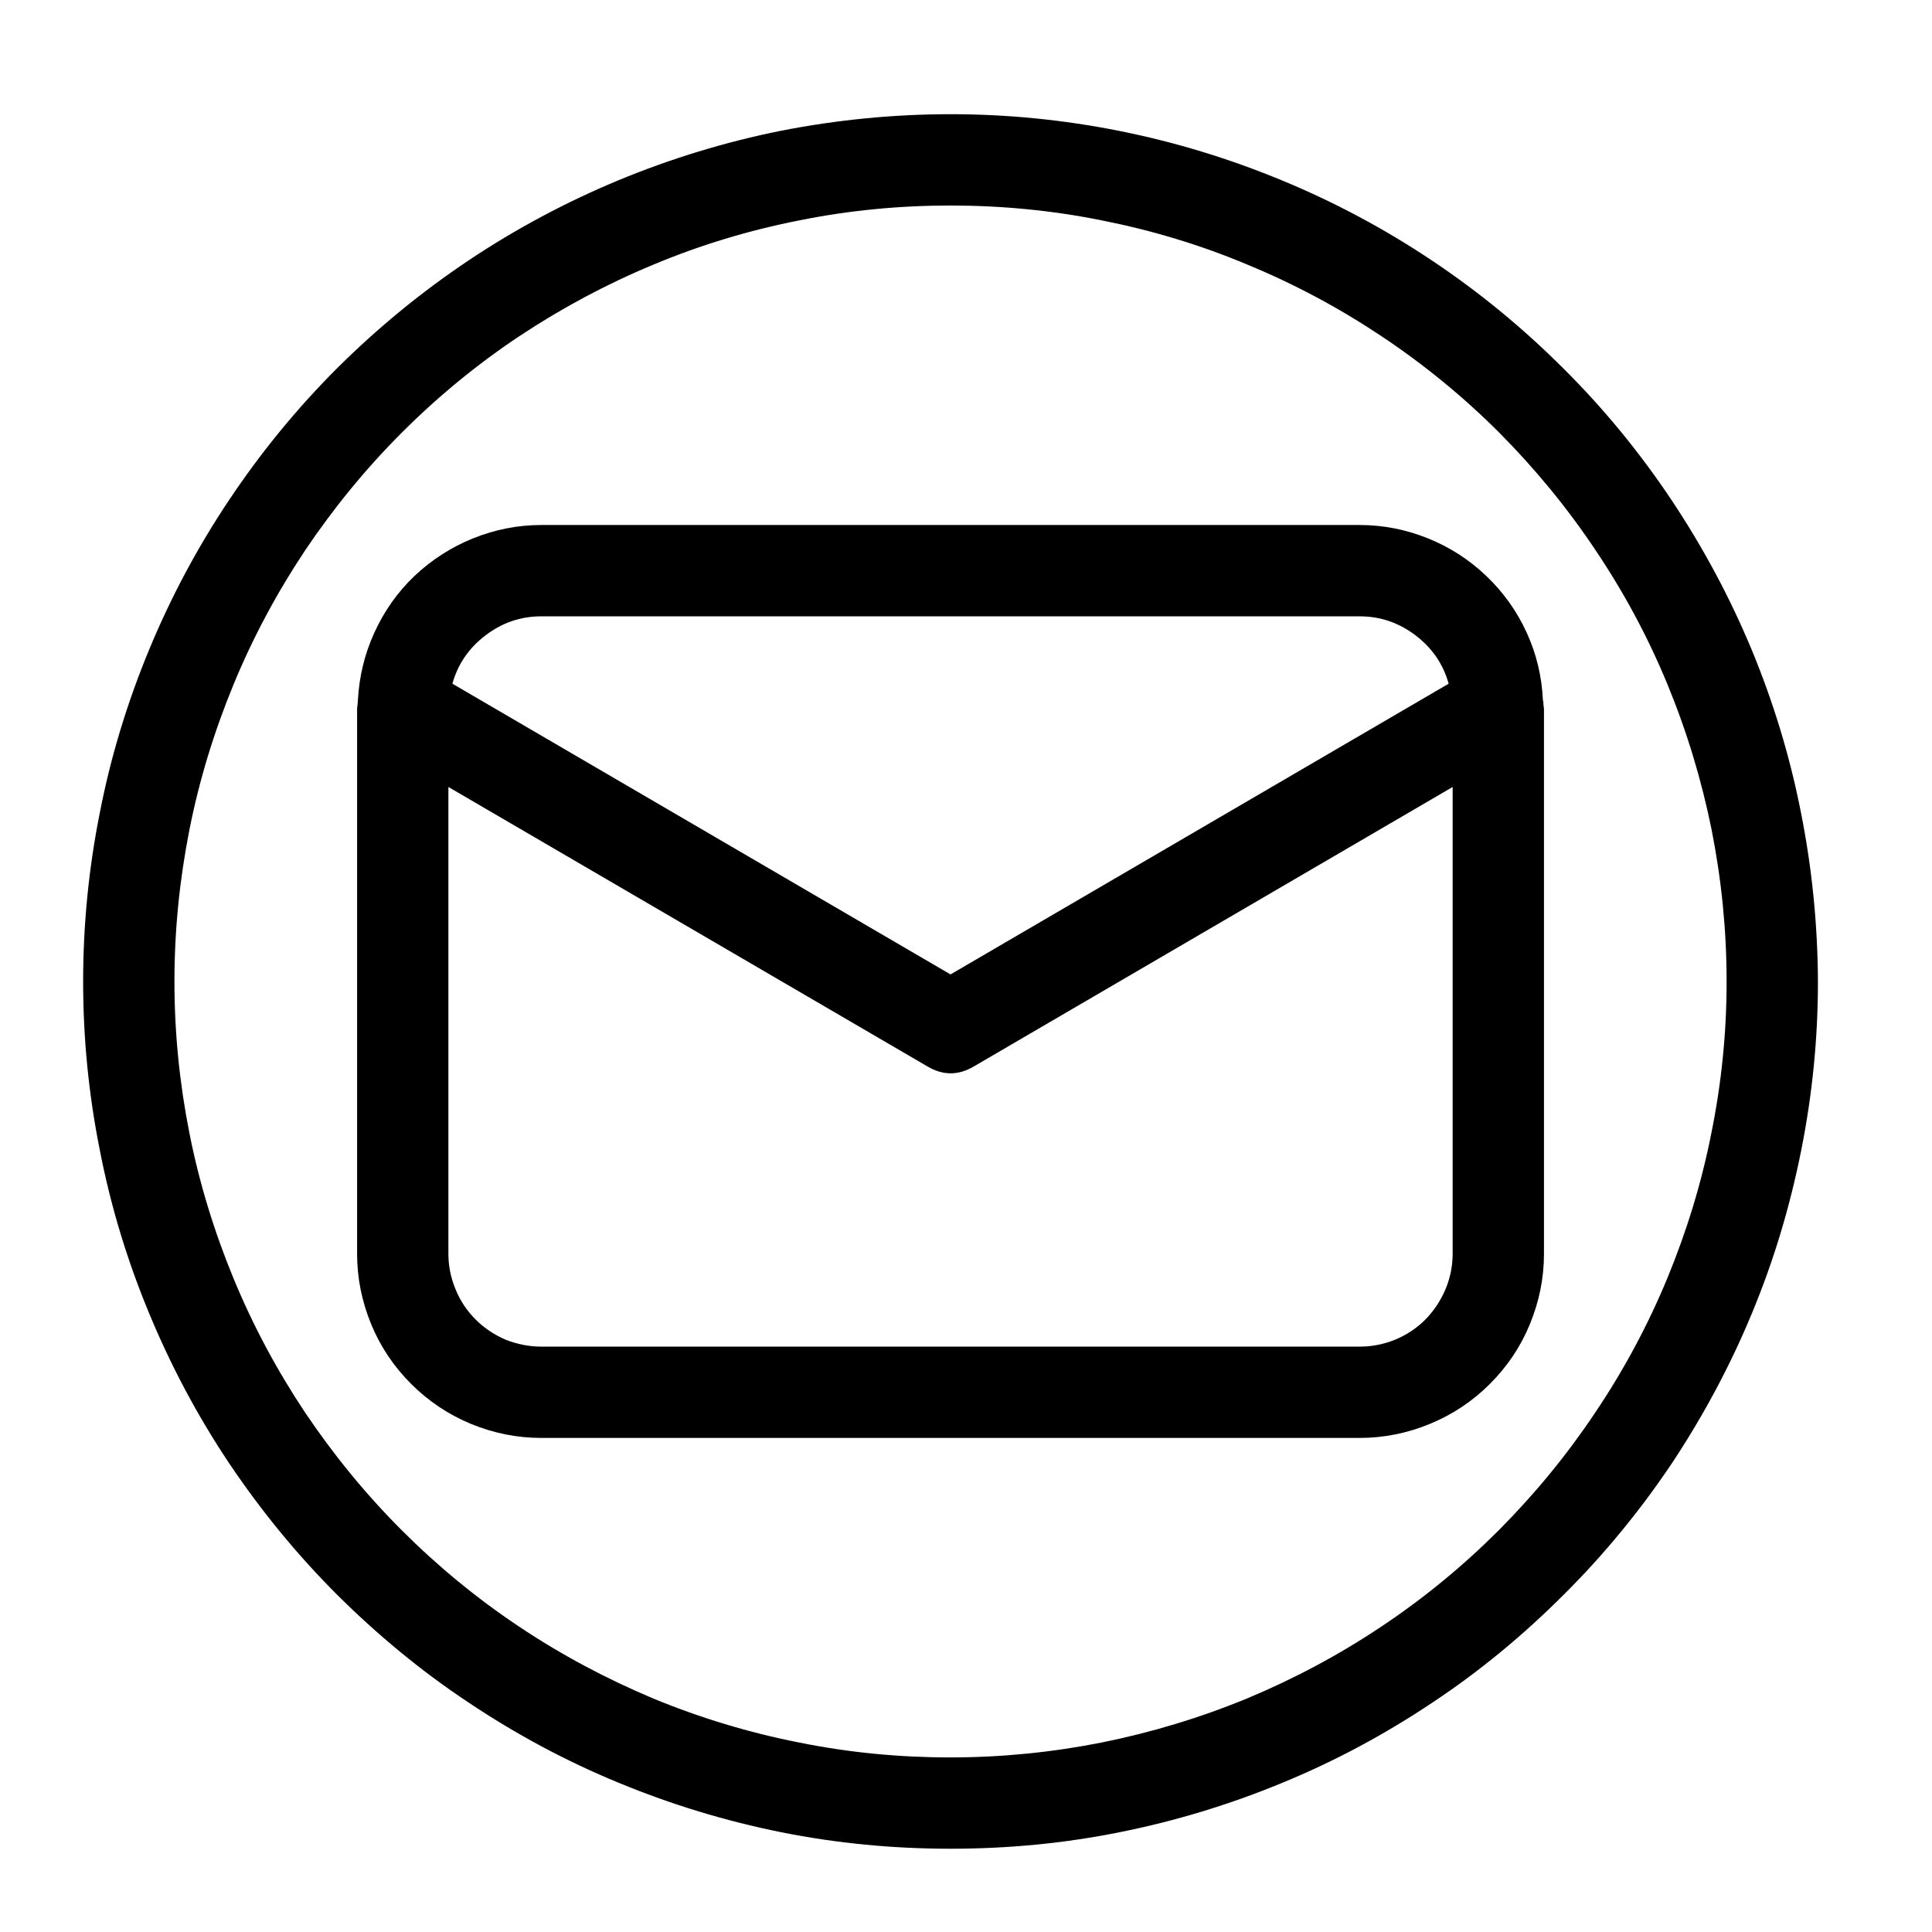 <?xml version="1.0" encoding="UTF-8"?>
<!DOCTYPE svg PUBLIC "-//W3C//DTD SVG 1.1//EN" "http://www.w3.org/Graphics/SVG/1.1/DTD/svg11.dtd">
<!-- Creator: CorelDRAW -->
<svg xmlns="http://www.w3.org/2000/svg" xml:space="preserve" width="10mm" height="10mm" version="1.1" style="shape-rendering:geometricPrecision; text-rendering:geometricPrecision; image-rendering:optimizeQuality; fill-rule:evenodd; clip-rule:evenodd"
viewBox="0 0 1000 1000"
 xmlns:xlink="http://www.w3.org/1999/xlink"
 xmlns:xodm="http://www.corel.com/coreldraw/odm/2003">
 <defs>
  <style type="text/css">
   <![CDATA[
    .fil1 {fill:none;fill-rule:nonzero}
    .fil0 {fill:black;fill-rule:nonzero}
   ]]>
  </style>
    <clipPath id="id0" style="clip-rule:nonzero">
     <path d="M43.03 59.11l897.93 0 0 897.79 -897.93 0 0 -897.79zm0 0z"/>
    </clipPath>
 </defs>
 <g id="Layer_x0020_1">
  <g id="_2238666662352">
   <path class="fil0" d="M798.88 364.49c0,-0.69 0,-1.38 -0.28,-2.07 -0.55,-12.27 -3.3,-23.84 -8.4,-35 -5.1,-11.16 -12.13,-20.95 -20.95,-29.36 -8.82,-8.4 -18.88,-14.88 -30.18,-19.43 -11.3,-4.54 -23.15,-6.89 -35.28,-6.89l-423.6 0c-12.27,0 -23.98,2.35 -35.28,6.89 -11.3,4.55 -21.36,11.03 -30.32,19.43 -8.82,8.41 -15.71,18.2 -20.81,29.36 -5.1,11.16 -7.85,22.73 -8.54,35 0,0.69 -0.14,1.38 -0.14,2.07 -0.14,0.69 -0.27,1.79 -0.27,2.61l0 281.81c0,12.68 2.48,24.81 7.3,36.52 4.82,11.71 11.71,21.91 20.67,30.87 8.96,8.96 19.29,15.85 30.87,20.67 11.71,4.82 23.84,7.3 36.52,7.3l423.6 0c12.55,0 24.81,-2.48 36.39,-7.3 11.71,-4.82 22.04,-11.71 31,-20.67 8.96,-8.96 15.85,-19.16 20.67,-30.87 4.82,-11.71 7.31,-23.84 7.31,-36.52l0 -281.81c0,-0.82 -0.28,-1.79 -0.28,-2.61zm-518.69 -45.48l423.6 0c10.62,0 20.26,3.31 28.81,9.79 8.54,6.47 14.33,14.74 17.22,25.08l-257.83 150.48 -257.83 -150.48c2.89,-10.34 8.68,-18.61 17.22,-25.08 8.55,-6.48 18.06,-9.79 28.81,-9.79zm423.6 378l-423.6 0c-6.34,0 -12.54,-1.24 -18.47,-3.59 -5.79,-2.48 -11.02,-5.92 -15.57,-10.47 -4.55,-4.55 -7.99,-9.78 -10.34,-15.57 -2.48,-5.93 -3.72,-12.13 -3.72,-18.47l0 -241.57 248.05 144.7c7.99,4.68 15.85,4.68 23.84,0l247.91 -144.7 0 241.57c0,6.34 -1.24,12.54 -3.72,18.47 -2.48,5.79 -5.93,11.02 -10.34,15.57 -4.55,4.55 -9.78,7.99 -15.71,10.47 -5.78,2.35 -11.99,3.59 -18.33,3.59zm0 0z"/>
   <g>
   </g>
   <g style="clip-path:url(#id0)">
    <g>
     <path class="fil0" d="M491.99 59.11c-29.49,0 -58.7,2.9 -87.64,8.55 -28.8,5.78 -56.92,14.33 -84.2,25.63 -27.15,11.3 -53.06,25.08 -77.58,41.48 -24.53,16.4 -47.13,35 -68.08,55.81 -20.81,20.81 -39.41,43.54 -55.81,68.07 -16.4,24.53 -30.18,50.3 -41.48,77.59 -11.3,27.28 -19.84,55.26 -25.49,84.19 -5.79,28.94 -8.68,58.16 -8.68,87.65 0,29.49 2.89,58.56 8.68,87.5 5.65,28.94 14.19,57.05 25.49,84.2 11.3,27.29 25.08,53.19 41.48,77.72 16.4,24.39 35,47.13 55.81,67.94 20.95,20.81 43.55,39.55 68.08,55.81 24.52,16.4 50.43,30.32 77.58,41.48 27.28,11.3 55.4,19.84 84.2,25.63 28.94,5.79 58.15,8.54 87.64,8.54 29.49,0 58.7,-2.75 87.51,-8.54 28.93,-5.79 57.05,-14.33 84.33,-25.63 27.15,-11.16 53.06,-25.08 77.59,-41.48 24.52,-16.26 47.12,-35 67.93,-55.81 20.95,-20.81 39.55,-43.55 55.95,-67.94 16.26,-24.53 30.18,-50.43 41.48,-77.72 11.3,-27.15 19.71,-55.26 25.49,-84.2 5.79,-28.94 8.69,-58.01 8.69,-87.5 -0.14,-29.49 -3.04,-58.71 -8.82,-87.65 -5.65,-28.8 -14.2,-56.91 -25.5,-84.19 -11.3,-27.15 -25.22,-53.06 -41.48,-77.45 -16.4,-24.53 -35,-47.27 -55.95,-68.07 -20.8,-20.81 -43.4,-39.42 -67.93,-55.81 -24.53,-16.4 -50.3,-30.18 -77.59,-41.48 -27.28,-11.3 -55.26,-19.85 -84.19,-25.64 -28.94,-5.78 -58.02,-8.68 -87.51,-8.68zm0 850.53c-26.46,0 -52.5,-2.48 -78.41,-7.72 -25.91,-5.1 -50.99,-12.68 -75.38,-22.74 -24.25,-10.19 -47.4,-22.46 -69.45,-37.2 -21.91,-14.61 -42.17,-31.28 -60.77,-49.89 -18.74,-18.74 -35.28,-39 -50.03,-60.91 -14.6,-21.91 -27.01,-45.06 -37.07,-69.45 -10.05,-24.39 -17.77,-49.47 -22.87,-75.38 -5.1,-25.77 -7.72,-51.95 -7.72,-78.27 0,-26.46 2.62,-52.51 7.72,-78.41 5.1,-25.91 12.82,-50.99 22.87,-75.38 10.06,-24.39 22.47,-47.54 37.07,-69.45 14.75,-21.92 31.29,-42.17 50.03,-60.91 18.6,-18.61 38.86,-35.28 60.77,-49.89 22.05,-14.61 45.2,-27.01 69.45,-37.07 24.39,-10.2 49.47,-17.77 75.38,-22.87 25.91,-5.24 51.95,-7.72 78.41,-7.72 26.32,0 52.5,2.48 78.41,7.72 25.77,5.1 50.99,12.67 75.24,22.87 24.39,10.06 47.54,22.46 69.45,37.07 21.92,14.61 42.31,31.28 60.91,49.89 18.61,18.74 35.28,38.99 49.89,60.91 14.74,21.91 27.15,45.06 37.21,69.45 10.06,24.39 17.63,49.47 22.87,75.38 5.1,25.9 7.72,51.95 7.72,78.41 0,26.32 -2.62,52.36 -7.86,78.27 -5.1,25.91 -12.81,50.99 -22.87,75.38 -10.06,24.25 -22.46,47.4 -37.21,69.31 -14.61,21.92 -31.28,42.17 -49.88,60.91 -18.61,18.61 -38.86,35.28 -60.78,49.89 -22.04,14.74 -45.06,27.01 -69.45,37.21 -24.39,10.06 -49.47,17.63 -75.38,22.87 -25.77,5.1 -51.95,7.72 -78.27,7.72zm0 0z"/>
    </g>
   </g>
   <path class="fil1" d="M43.03 59.11l897.93 0 0 897.79 -897.93 0 0 -897.79zm0 0z"/>
  </g>
 </g>
</svg>
